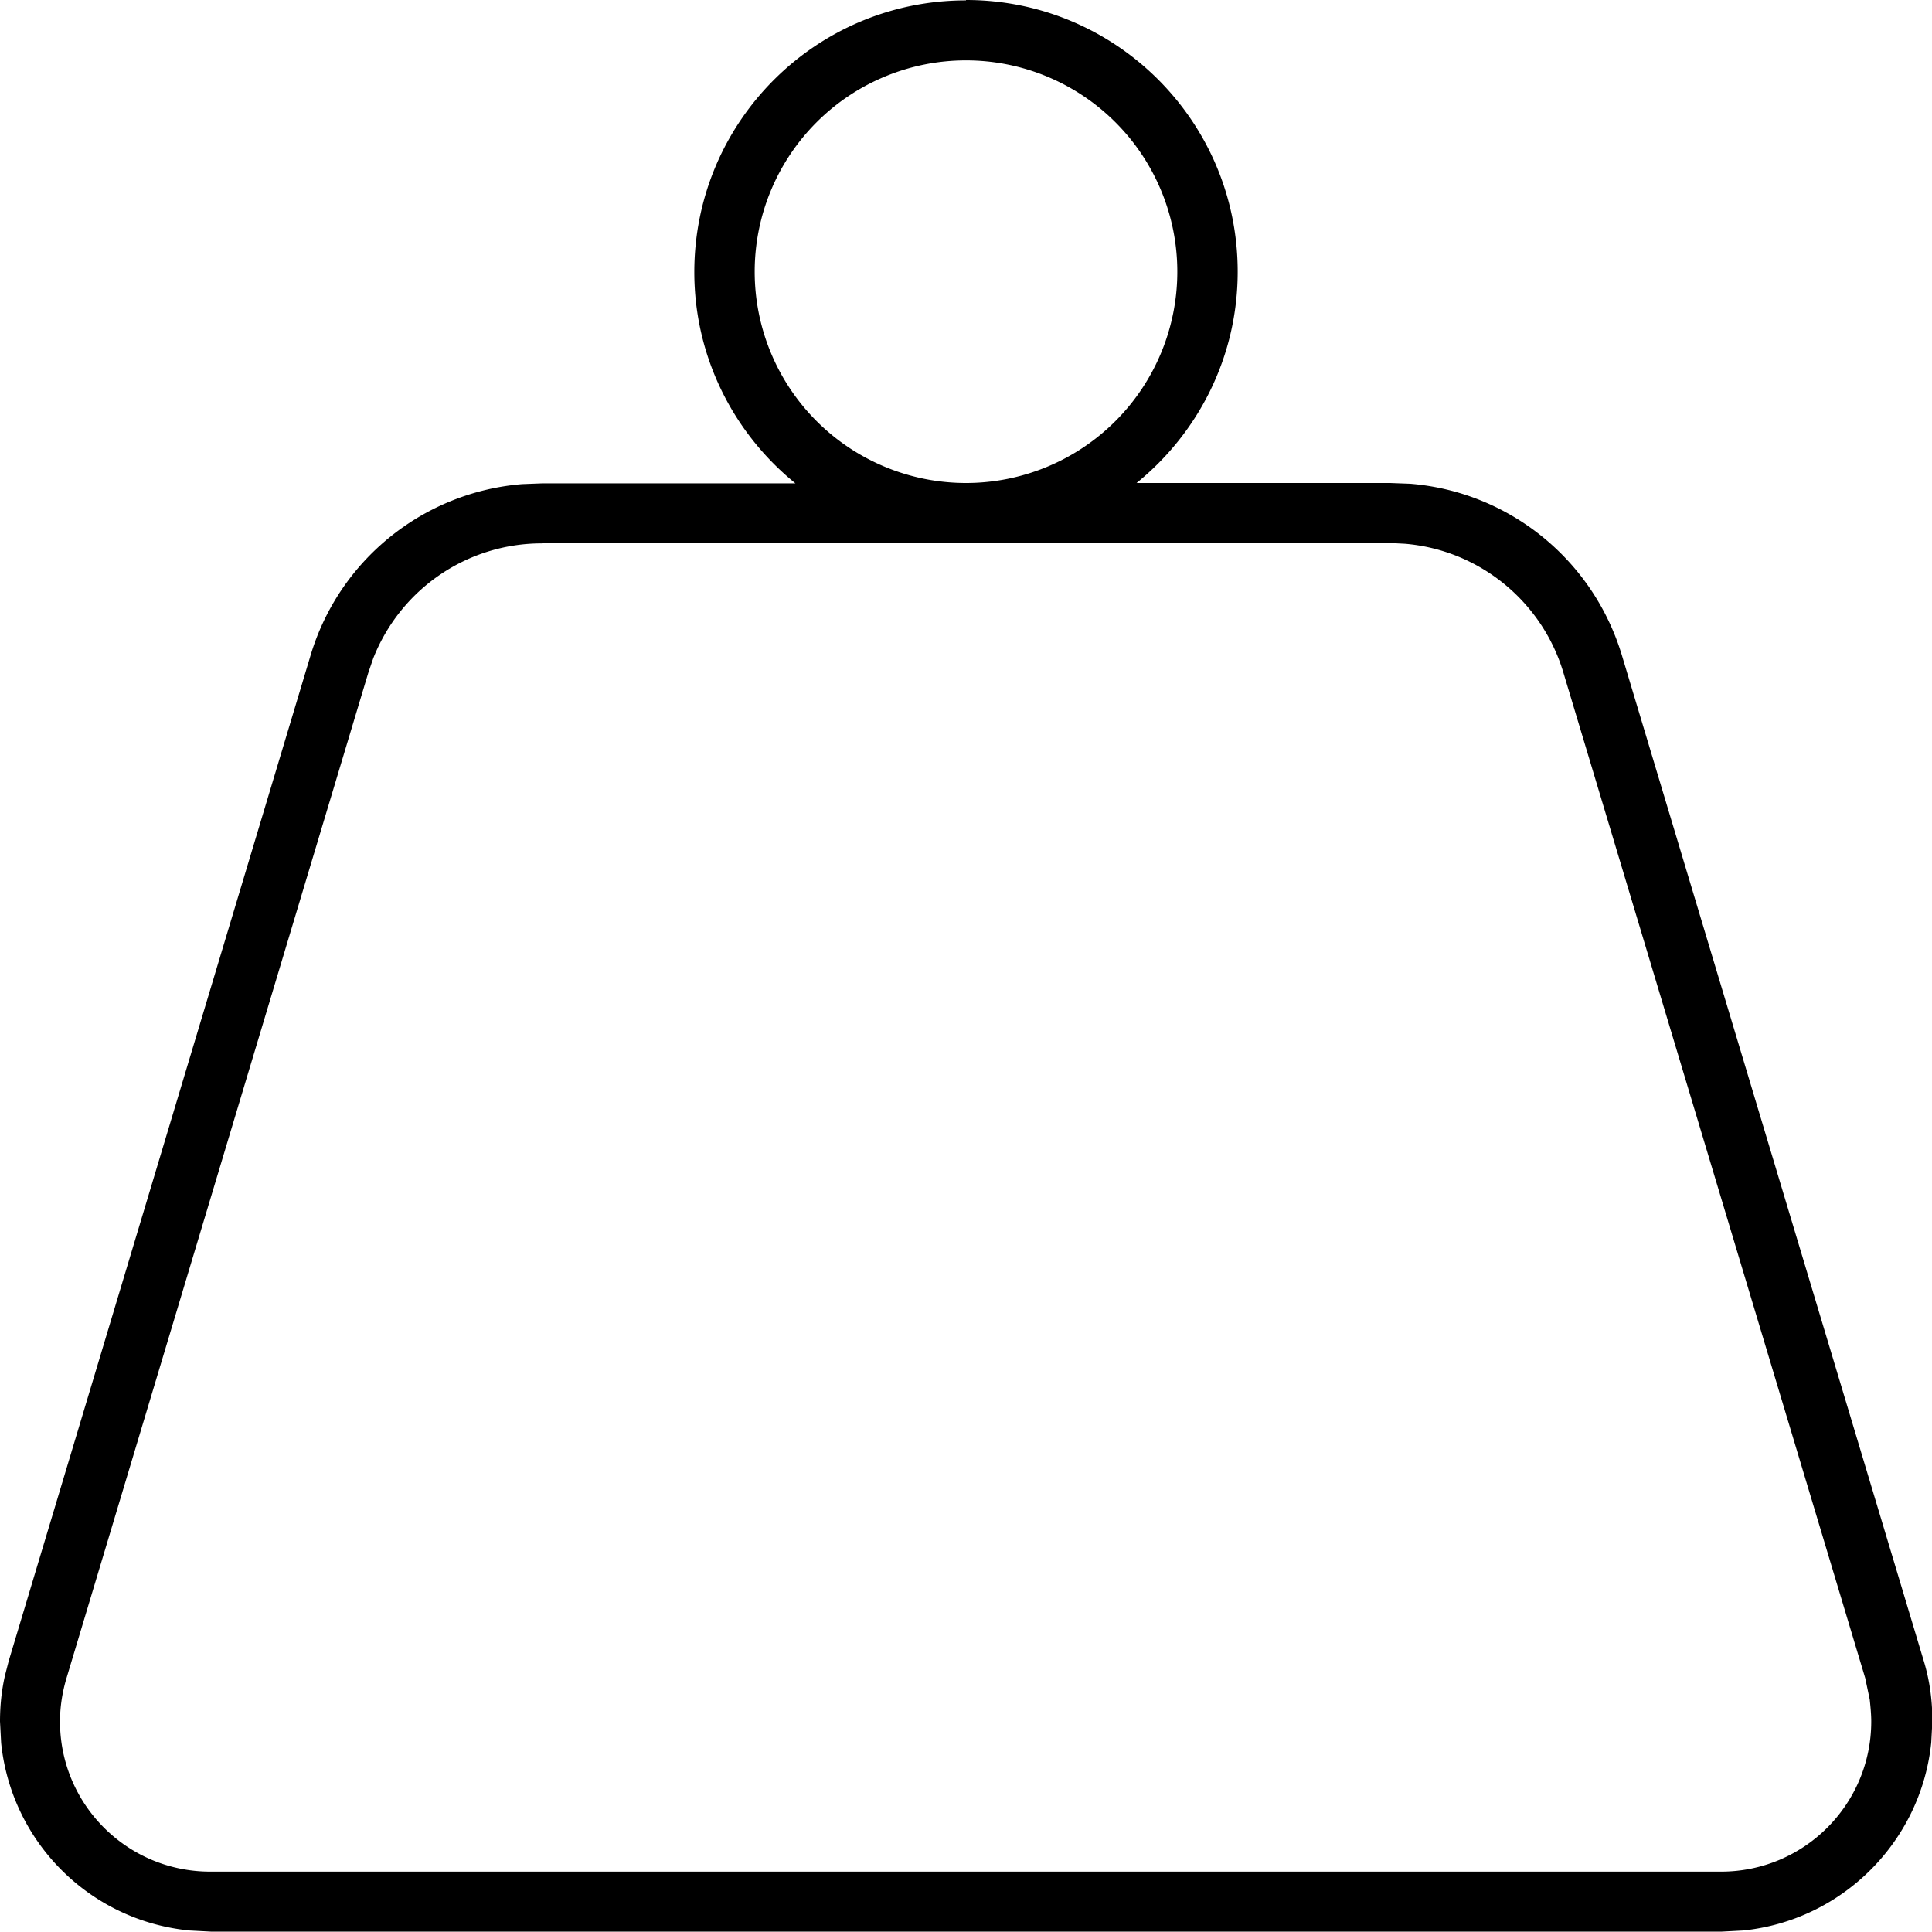 <svg xmlns="http://www.w3.org/2000/svg" viewBox="0 0 512 512"><!--! Font Awesome Pro 7.0.1 by @fontawesome - https://fontawesome.com License - https://fontawesome.com/license (Commercial License) Copyright 2025 Fonticons, Inc. --><path fill="currentColor" d="M256 0c39.8 0 72 32.2 72 72 0 22.6-10.5 42.8-26.8 56l67.2 0 5.3 .2c26.1 2.1 48.4 20 56.1 45.4l80 266.5c1.6 5.2 2.3 10.6 2.3 16l-.3 5.7c-2.7 26.3-23.6 47.1-49.8 49.8l-5.7 .3-400.4 0-5.7-.3C23.8 509 3 488.2 .3 461.9L0 456.2c0-4.1 .4-8.1 1.3-12.1l1-3.9 80-266.5c7.6-25.4 30-43.3 56.1-45.4l5.2-.2 67.2 0c-16.3-13.2-26.8-33.4-26.8-56 0-39.8 32.2-72 72-72zM143.6 144c-19.9 0-37.5 12.2-44.7 30.5l-1.3 3.8-80 266.5c-1.1 3.7-1.7 7.6-1.7 11.4 0 22 17.8 39.8 39.8 39.8l400.4 0c22 0 39.8-17.8 39.8-39.8 0-1.9-.2-3.9-.4-5.8l-1.2-5.7-80-266.5c-5.7-19-22.5-32.5-42-34.1l-3.9-.2-224.7 0zM256 16a56 56 0 1 0 0 112 56 56 0 1 0 0-112z"/></svg>